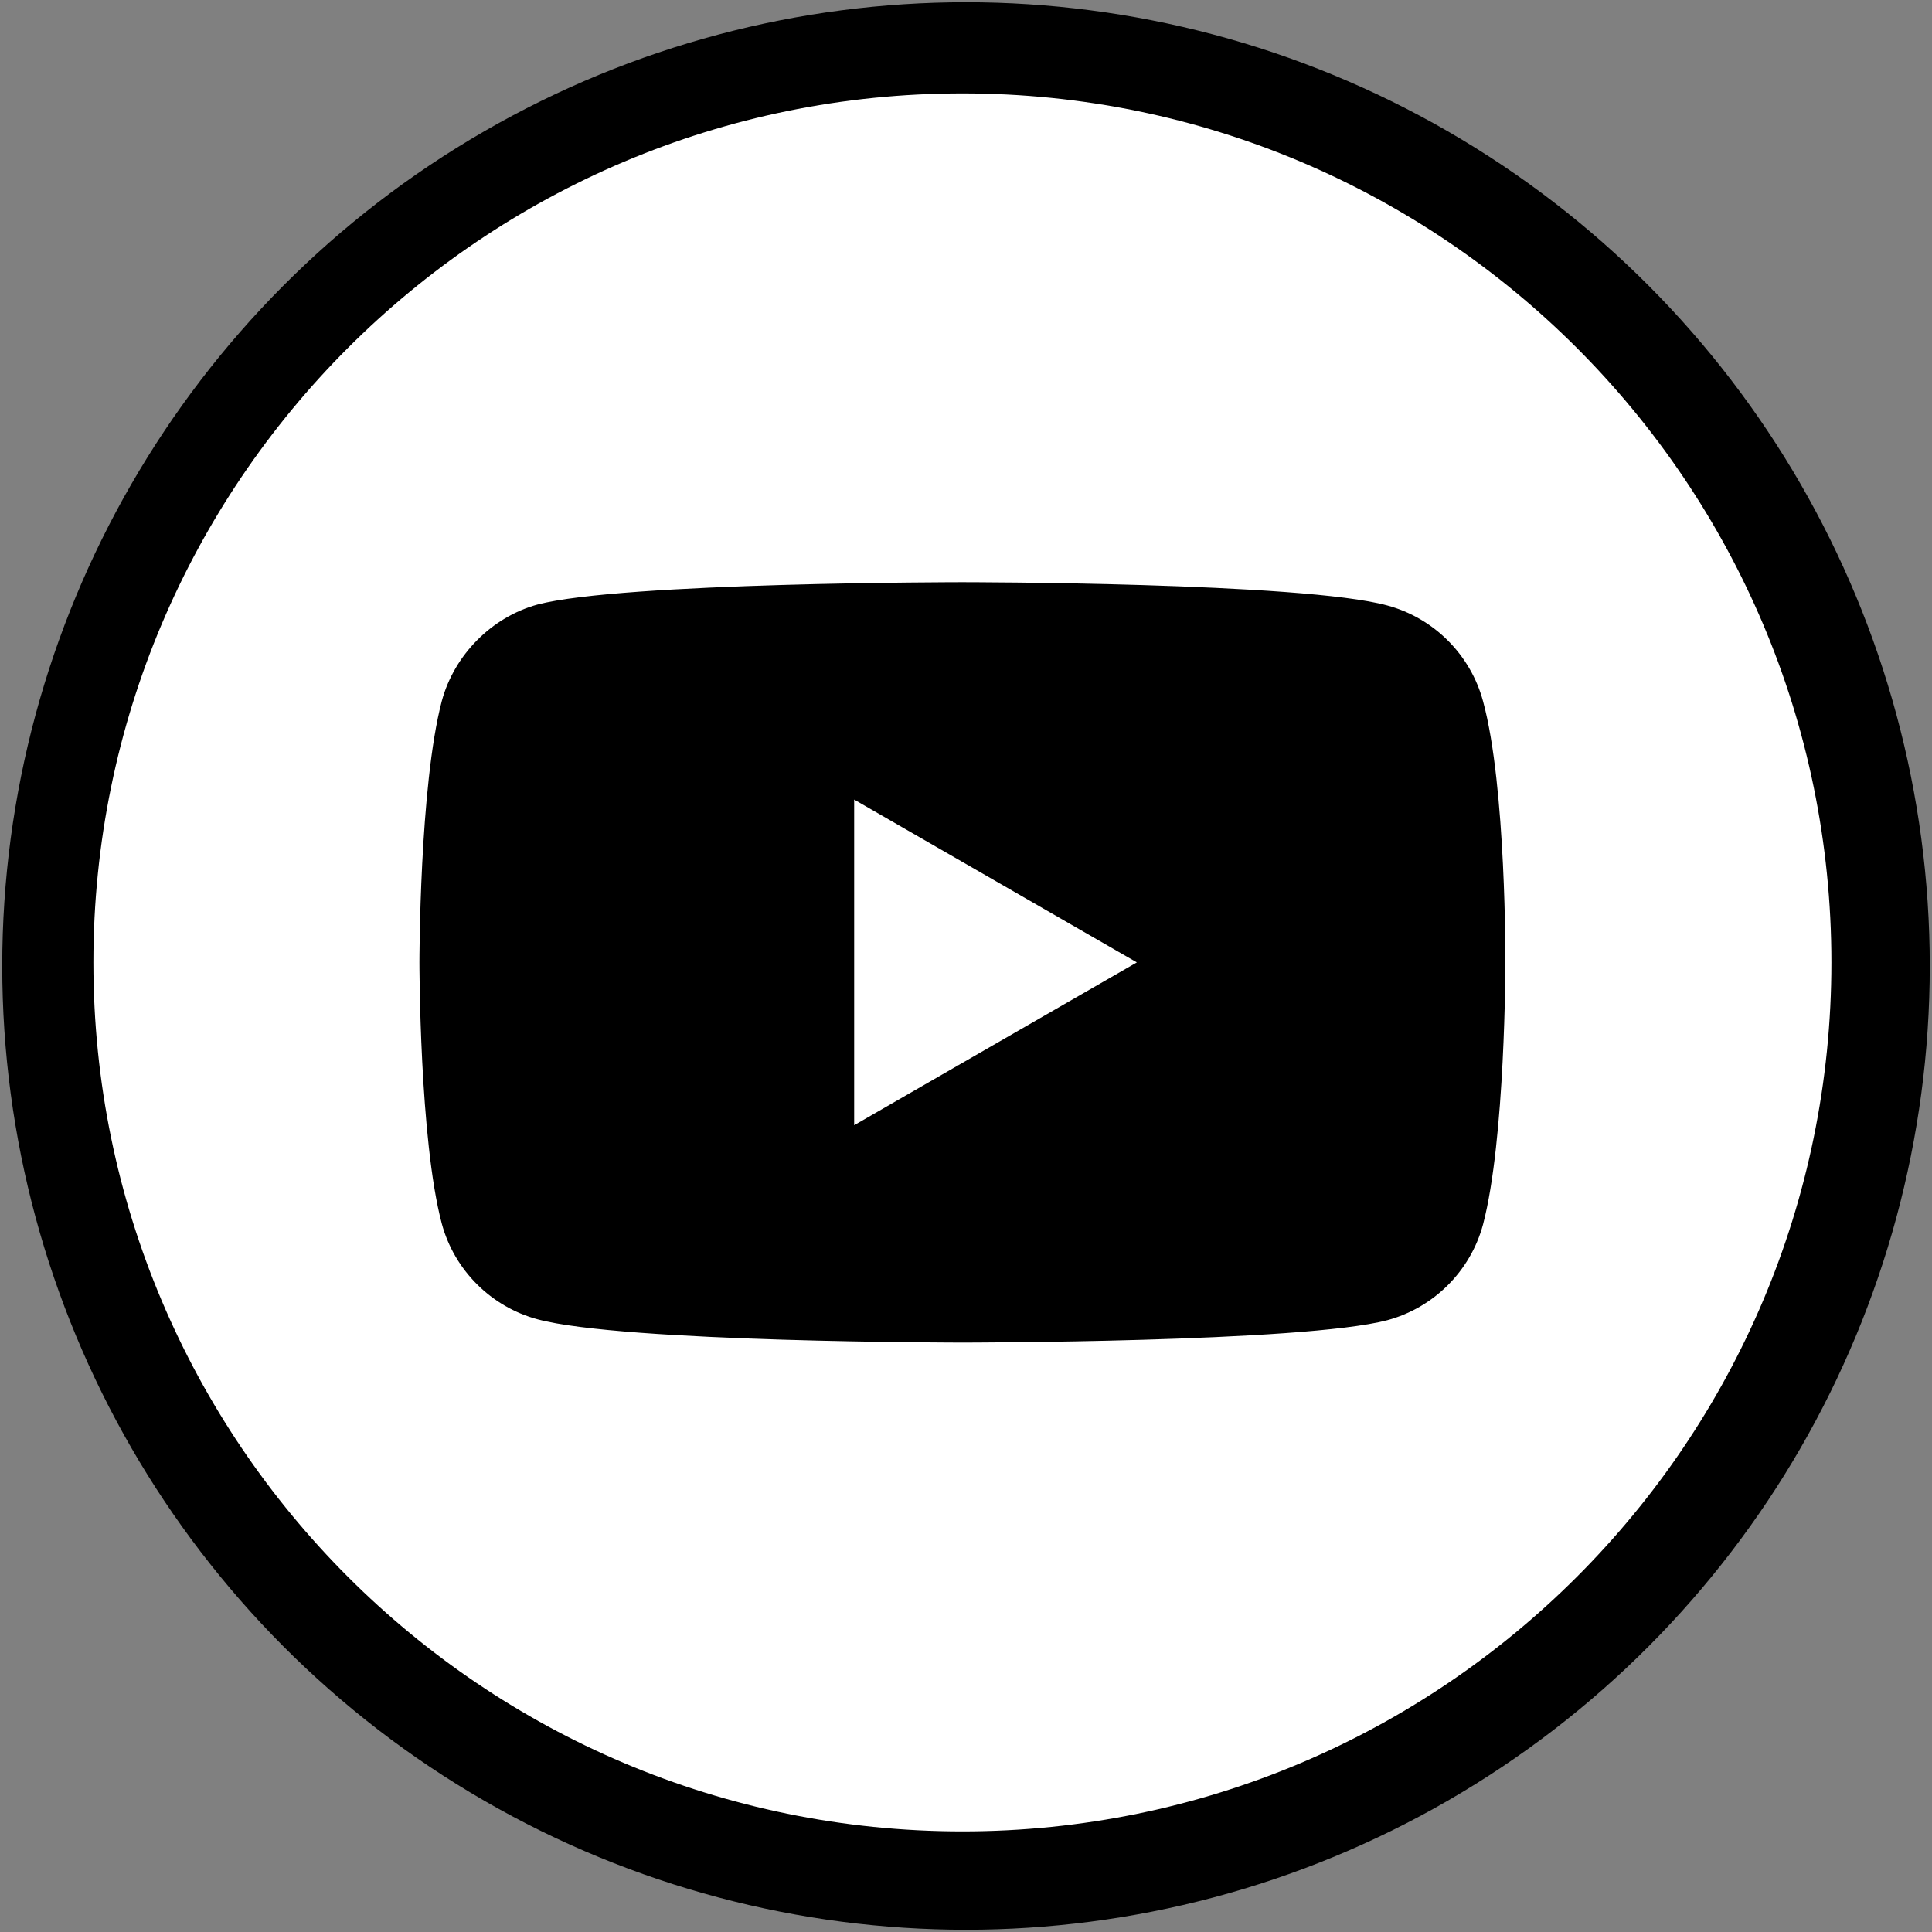<svg xmlns="http://www.w3.org/2000/svg" width="44" height="44">
  <rect width="100%" height="100%" fill="#808080" stroke="none"/>
  <circle cx="22" cy="22" r="21.949"/>
  <g fill="#FFF">
    <path d="M19.453 25.626l6.438-3.708-6.438-3.708v7.416z"/>
    <path d="M21.918 2.127c-10.929 0-19.791 8.862-19.791 19.791s8.862 19.791 19.791 19.791 19.791-8.862 19.791-19.791S32.847 2.127 21.918 2.127zm12.366 19.811s0 4.014-.509 5.949c-.285 1.059-1.121 1.895-2.18 2.18-1.935.509-9.677.509-9.677.509s-7.721 0-9.677-.53c-1.059-.285-1.895-1.121-2.18-2.18-.509-1.915-.509-5.949-.509-5.949s0-4.013.509-5.949c.285-1.059 1.141-1.915 2.18-2.2 1.935-.509 9.677-.509 9.677-.509s7.742 0 9.677.53c1.059.285 1.895 1.121 2.18 2.18.53 1.936.509 5.969.509 5.969z"/>
  </g>
</svg>
